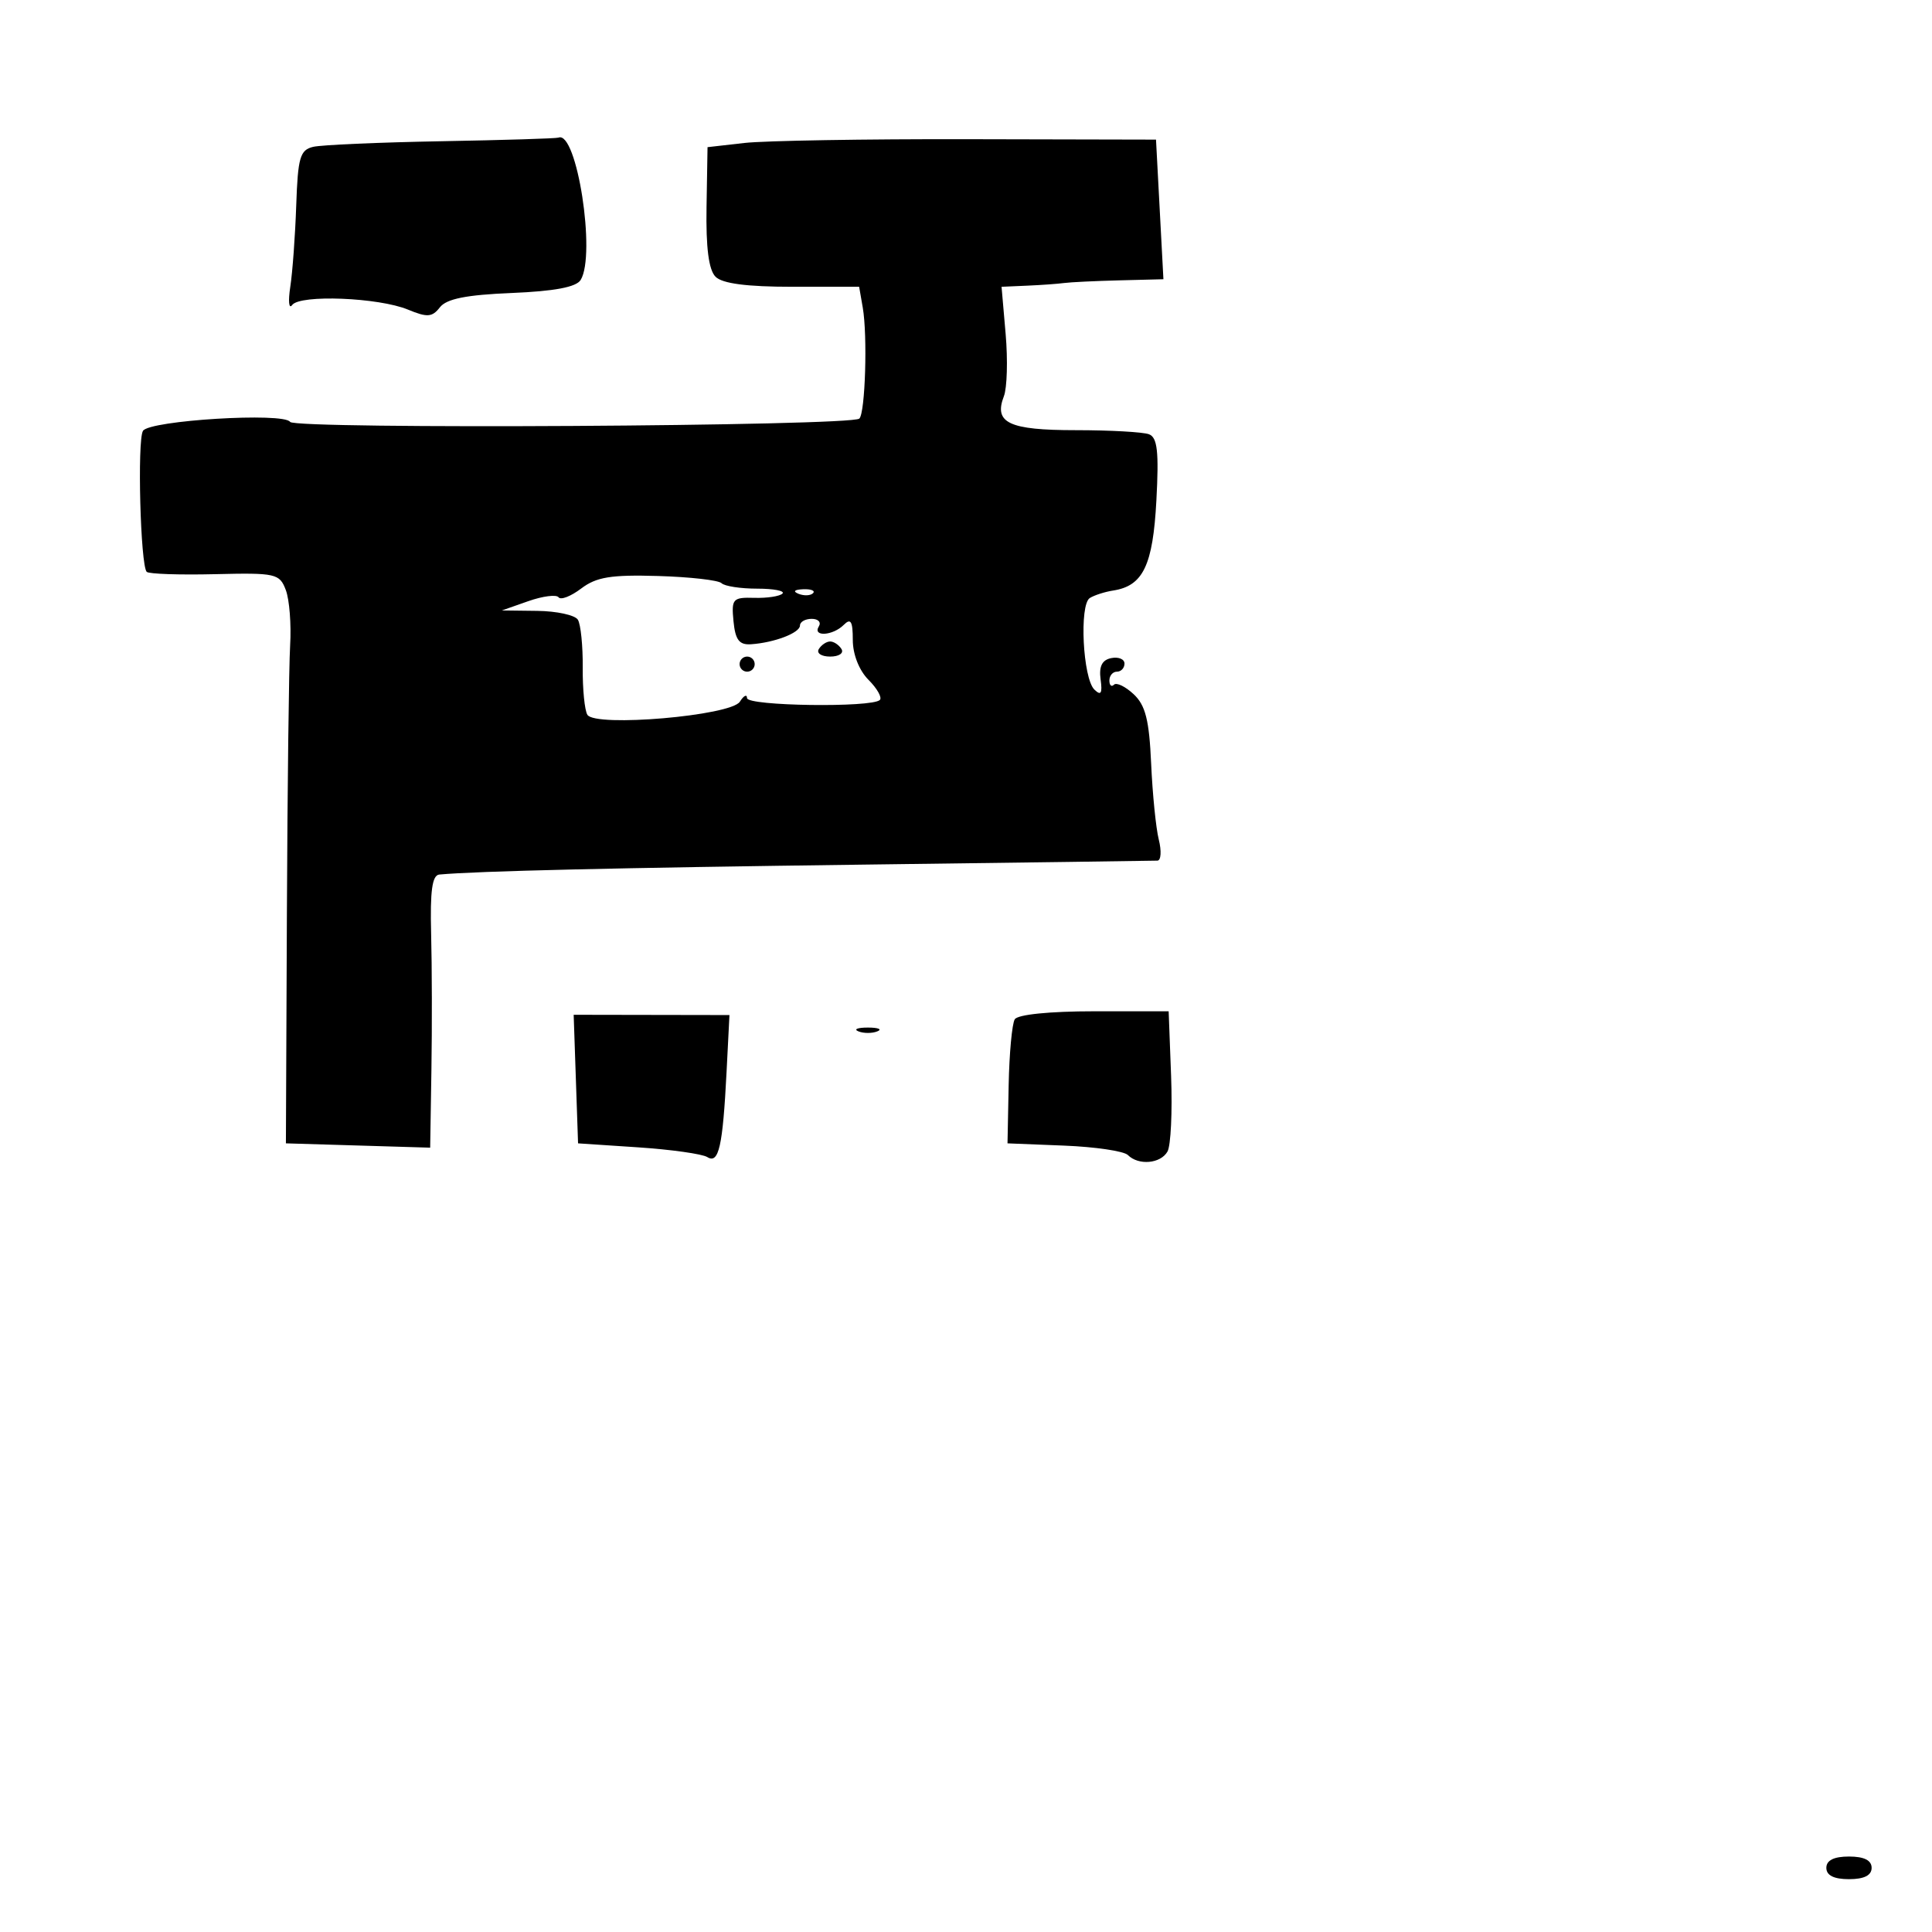<svg xmlns="http://www.w3.org/2000/svg" width="256" height="256" viewBox="0 0 256 256" version="1.1">
	<path d="M 58.500 18.714 C 50.250 18.863, 42.600 19.197, 41.500 19.457 C 39.756 19.868, 39.468 20.862, 39.252 27.214 C 39.115 31.221, 38.761 36.075, 38.465 38 C 38.168 39.925, 38.280 41.013, 38.713 40.417 C 39.741 39.001, 50.176 39.416, 54.064 41.027 C 56.614 42.083, 57.265 42.036, 58.289 40.720 C 59.167 39.593, 61.784 39.070, 67.792 38.823 C 73.465 38.589, 76.354 38.045, 76.938 37.100 C 79.001 33.762, 76.427 17.237, 74 18.236 C 73.725 18.350, 66.750 18.564, 58.500 18.714 M 98.626 18.945 L 93.752 19.500 93.620 27.422 C 93.529 32.827, 93.909 35.766, 94.815 36.672 C 95.719 37.576, 98.970 38, 104.992 38 L 113.841 38 114.319 40.750 C 114.965 44.465, 114.653 54.680, 113.870 55.463 C 112.858 56.475, 39.060 56.907, 38.441 55.904 C 37.643 54.613, 19.805 55.698, 18.945 57.089 C 18.170 58.343, 18.610 74.943, 19.440 75.773 C 19.722 76.055, 23.789 76.194, 28.478 76.081 C 36.557 75.887, 37.048 75.997, 37.873 78.188 C 38.351 79.460, 38.609 82.750, 38.445 85.500 C 38.281 88.250, 38.087 104.225, 38.015 121 L 37.884 151.500 47.442 151.786 L 57 152.072 57.165 141.786 C 57.256 136.129, 57.239 128.012, 57.127 123.750 C 56.978 118.041, 57.263 115.969, 58.212 115.881 C 63.201 115.420, 81.760 114.986, 114.500 114.565 C 135.400 114.296, 152.890 114.059, 153.367 114.038 C 153.843 114.017, 153.923 112.763, 153.545 111.250 C 153.166 109.737, 152.711 105.202, 152.532 101.171 C 152.277 95.407, 151.781 93.445, 150.210 91.981 C 149.112 90.958, 147.940 90.393, 147.606 90.727 C 147.273 91.060, 147 90.808, 147 90.167 C 147 89.525, 147.450 89, 148 89 C 148.550 89, 149 88.517, 149 87.927 C 149 87.336, 148.213 87.010, 147.250 87.201 C 146.028 87.444, 145.601 88.296, 145.836 90.025 C 146.089 91.884, 145.885 92.221, 145.014 91.377 C 143.481 89.893, 142.992 80.125, 144.406 79.241 C 145.008 78.865, 146.400 78.419, 147.500 78.248 C 151.468 77.635, 152.769 74.920, 153.228 66.293 C 153.571 59.844, 153.361 57.969, 152.250 57.543 C 151.473 57.244, 147.103 57, 142.541 57 C 133.679 57, 131.651 56.041, 133.021 52.500 C 133.446 51.400, 133.551 47.688, 133.253 44.250 L 132.711 38 136.105 37.852 C 137.972 37.771, 140.175 37.612, 141 37.500 C 141.825 37.388, 145.123 37.229, 148.330 37.148 L 154.159 37 153.668 27.750 L 153.177 18.500 128.338 18.445 C 114.677 18.414, 101.307 18.639, 98.626 18.945 M 77.016 77.978 C 75.650 79.014, 74.300 79.539, 74.016 79.145 C 73.732 78.752, 71.925 78.982, 70 79.658 L 66.500 80.887 71.191 80.944 C 73.771 80.975, 76.192 81.502, 76.571 82.116 C 76.951 82.729, 77.240 85.576, 77.214 88.442 C 77.188 91.308, 77.467 94.132, 77.834 94.717 C 78.879 96.387, 96.857 94.841, 98.034 92.979 C 98.548 92.166, 98.976 91.950, 98.985 92.500 C 99.001 93.555, 115.544 93.789, 116.584 92.749 C 116.905 92.429, 116.229 91.229, 115.083 90.083 C 113.840 88.840, 113 86.709, 113 84.800 C 113 82.311, 112.733 81.867, 111.800 82.800 C 110.353 84.247, 107.627 84.413, 108.500 83 C 108.840 82.450, 108.416 82, 107.559 82 C 106.702 82, 106 82.398, 106 82.883 C 106 83.862, 102.595 85.163, 99.500 85.368 C 97.948 85.470, 97.431 84.786, 97.192 82.315 C 96.904 79.344, 97.089 79.136, 99.956 79.218 C 101.646 79.266, 103.322 79.011, 103.681 78.653 C 104.040 78.294, 102.533 78, 100.333 78 C 98.133 78, 96.007 77.674, 95.608 77.275 C 95.209 76.876, 91.422 76.447, 87.191 76.322 C 80.968 76.139, 79.026 76.455, 77.016 77.978 M 105.813 78.683 C 106.534 78.972, 107.397 78.936, 107.729 78.604 C 108.061 78.272, 107.471 78.036, 106.417 78.079 C 105.252 78.127, 105.015 78.364, 105.813 78.683 M 108.500 86 C 108.160 86.550, 108.835 87, 110 87 C 111.165 87, 111.840 86.550, 111.500 86 C 111.160 85.450, 110.485 85, 110 85 C 109.515 85, 108.840 85.450, 108.500 86 M 98 88 C 98 88.550, 98.450 89, 99 89 C 99.550 89, 100 88.550, 100 88 C 100 87.450, 99.550 87, 99 87 C 98.450 87, 98 87.450, 98 88 M 76.305 142.982 L 76.596 151.500 84.548 152.028 C 88.922 152.319, 93.049 152.900, 93.721 153.319 C 95.242 154.270, 95.768 151.939, 96.275 142 L 96.657 134.500 86.336 134.482 L 76.014 134.464 76.305 142.982 M 134.461 135.063 C 134.099 135.648, 133.735 139.586, 133.652 143.813 L 133.500 151.500 140.999 151.799 C 145.123 151.963, 148.926 152.526, 149.449 153.049 C 150.861 154.461, 153.788 154.200, 154.700 152.581 C 155.140 151.800, 155.354 147.300, 155.177 142.581 L 154.853 134 144.986 134 C 139.094 134, 134.853 134.428, 134.461 135.063 M 113.750 136.662 C 114.438 136.940, 115.563 136.940, 116.250 136.662 C 116.938 136.385, 116.375 136.158, 115 136.158 C 113.625 136.158, 113.063 136.385, 113.750 136.662 M 242 247.500 C 242 248.500, 243 249, 245 249 C 247 249, 248 248.500, 248 247.500 C 248 246.500, 247 246, 245 246 C 243 246, 242 246.500, 242 247.500" stroke="none" fill="black" fill-rule="evenodd"/>
</svg>